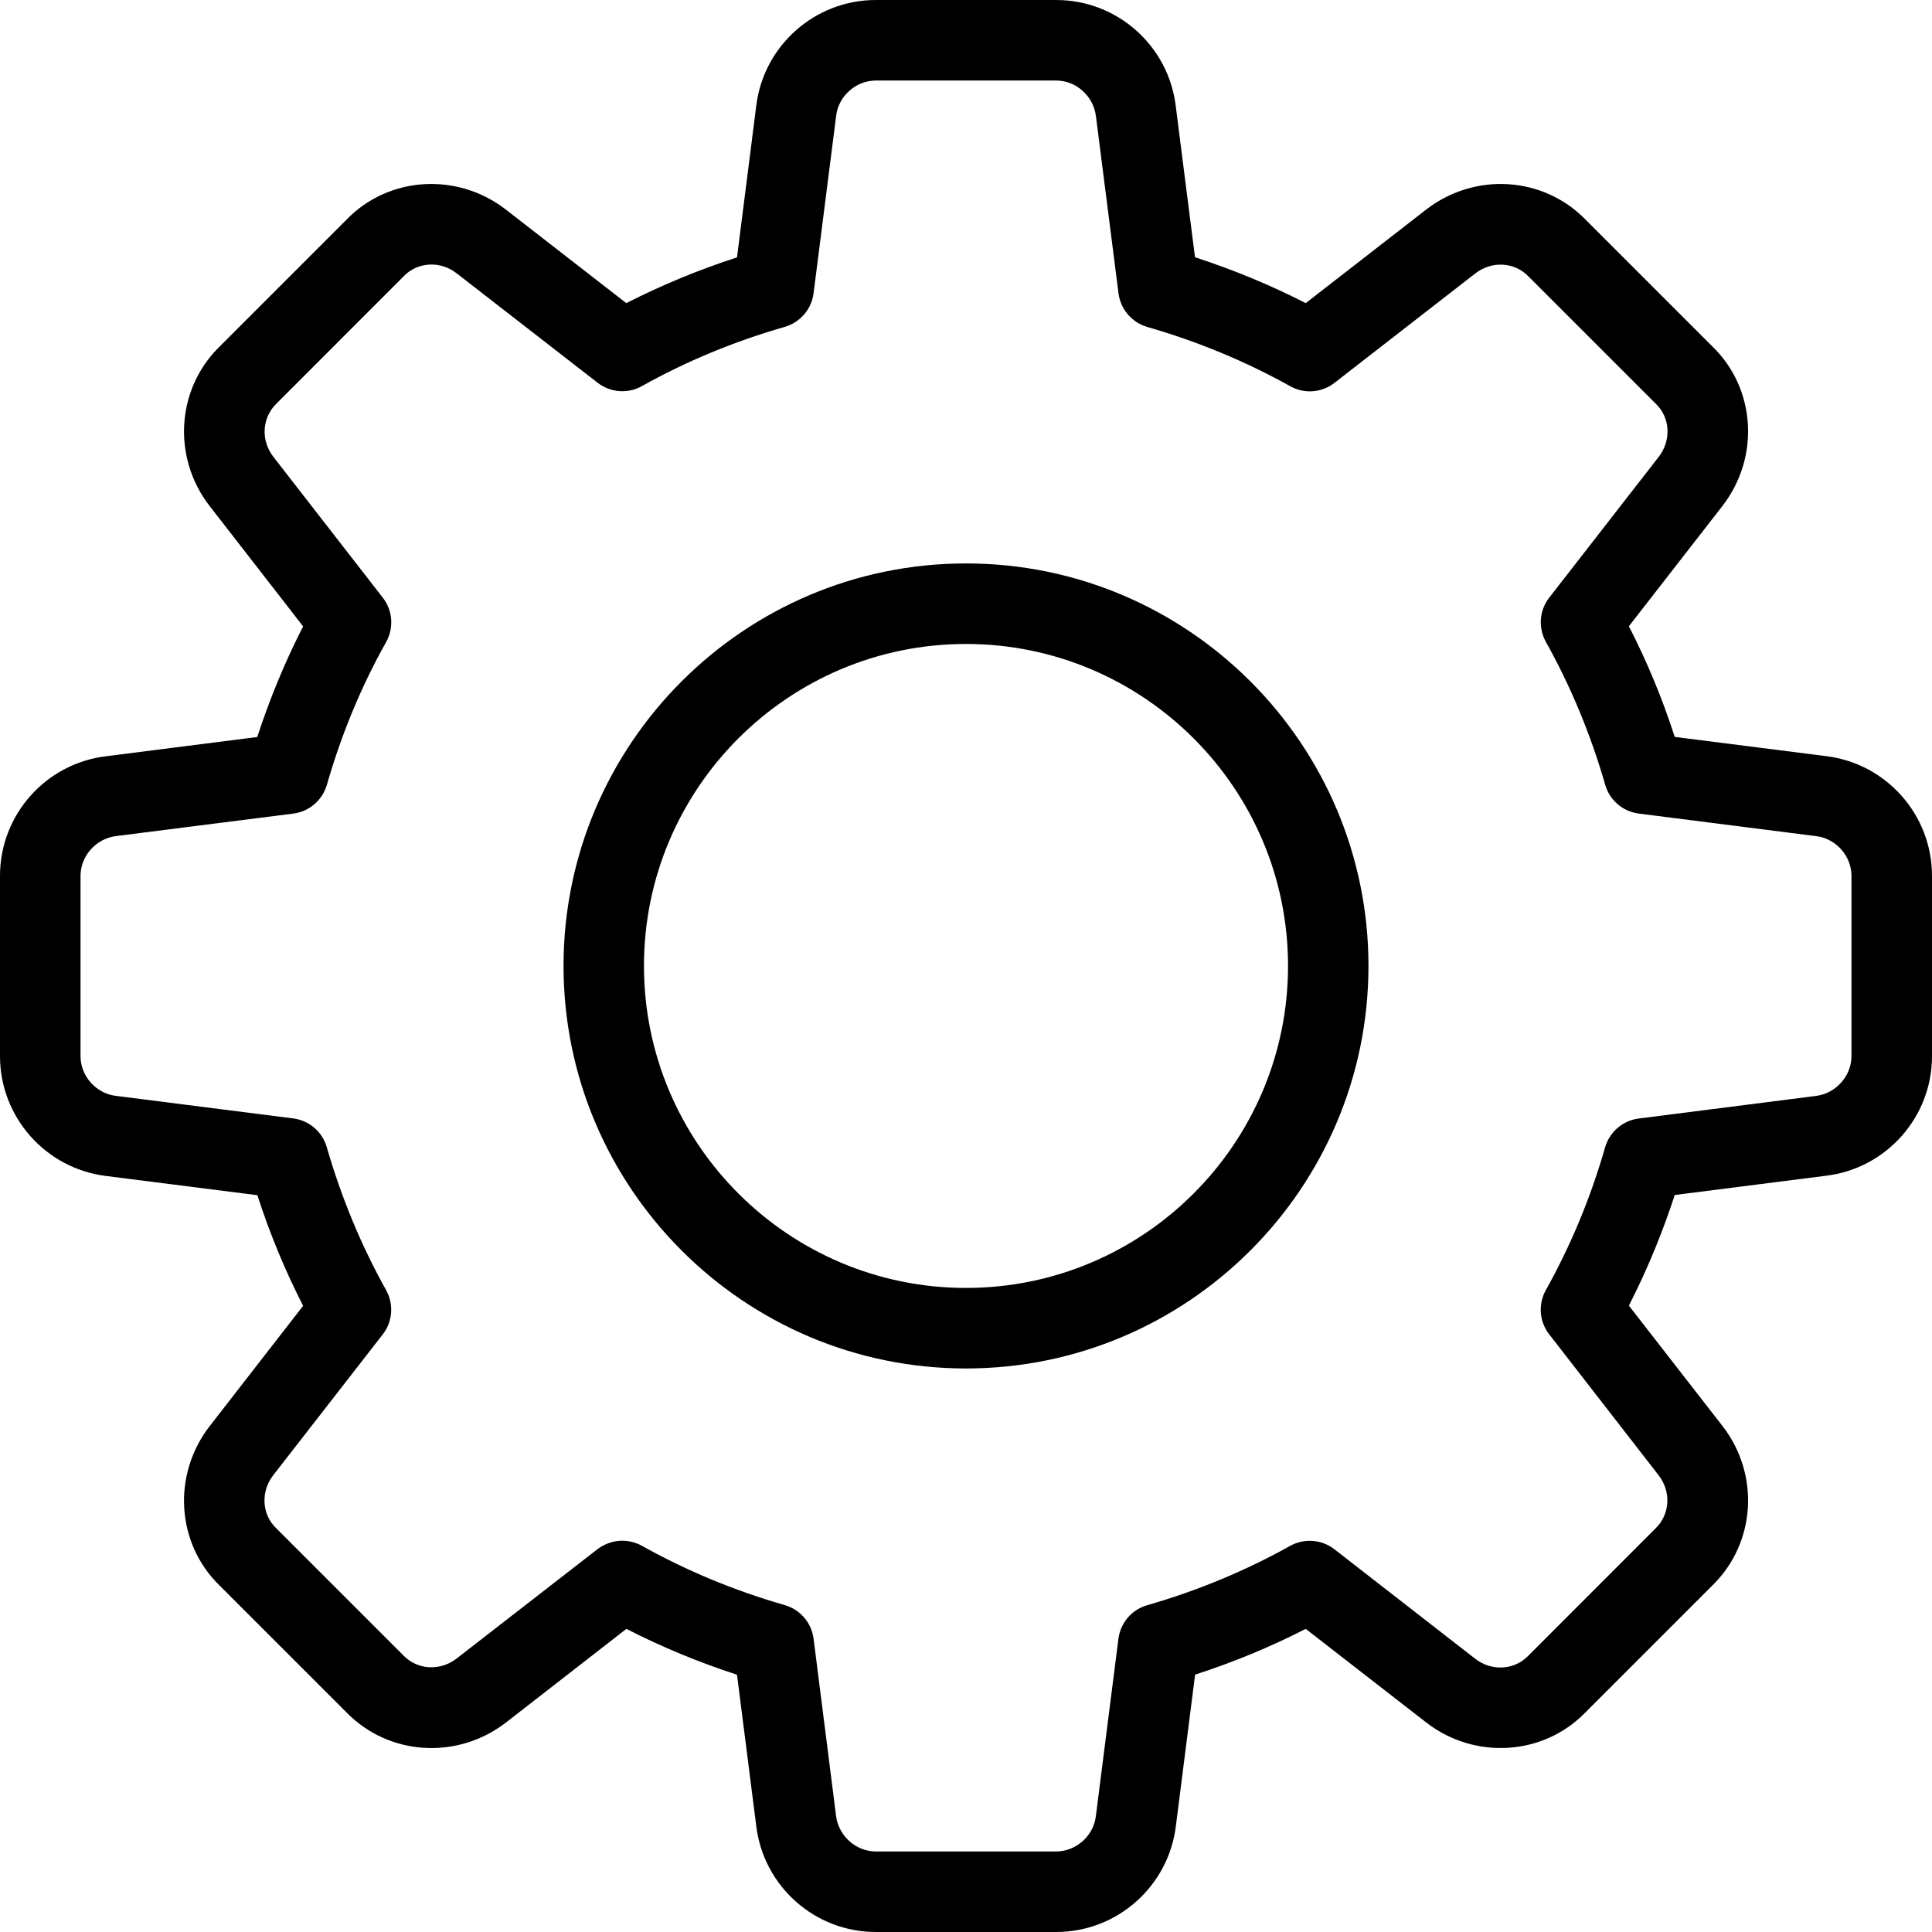 <svg width="19" height="19" viewBox="0 0 19 19" fill="none" xmlns="http://www.w3.org/2000/svg">
<path d="M10.387 19H8.613C8.014 19 7.508 18.551 7.437 17.955L7.248 16.47C6.87 16.347 6.506 16.196 6.16 16.019L4.977 16.939C4.497 17.31 3.822 17.267 3.406 16.839L2.159 15.592C1.734 15.179 1.691 14.504 2.062 14.025L2.981 12.842C2.804 12.496 2.653 12.132 2.531 11.754L1.043 11.565C0.449 11.492 0 10.986 0 10.387V8.613C0 8.014 0.449 7.508 1.045 7.437L2.53 7.248C2.653 6.87 2.804 6.506 2.981 6.16L2.062 4.977C1.69 4.497 1.734 3.821 2.163 3.405L3.41 2.158C3.822 1.733 4.498 1.691 4.976 2.062L6.159 2.981C6.505 2.805 6.869 2.654 7.248 2.531L7.437 1.043C7.508 0.449 8.014 0 8.613 0H10.387C10.986 0 11.492 0.449 11.563 1.045L11.752 2.53C12.131 2.653 12.495 2.804 12.841 2.981L14.024 2.062C14.504 1.69 15.179 1.733 15.595 2.162L16.842 3.409C17.267 3.821 17.31 4.497 16.939 4.976L16.019 6.159C16.197 6.505 16.348 6.869 16.47 7.247L17.958 7.436C18.551 7.508 19 8.014 19 8.613V10.387C19 10.986 18.551 11.492 17.955 11.563L16.47 11.752C16.347 12.13 16.196 12.494 16.019 12.84L16.939 14.023C17.311 14.502 17.267 15.178 16.838 15.594L15.591 16.841C15.179 17.266 14.502 17.31 14.024 16.938L12.841 16.019C12.495 16.196 12.131 16.347 11.753 16.469L11.564 17.957C11.492 18.551 10.986 19 10.387 19ZM6.12 15.152C6.185 15.152 6.253 15.169 6.313 15.202C6.749 15.446 7.222 15.643 7.717 15.785C7.869 15.829 7.981 15.958 8.001 16.115L8.222 17.857C8.246 18.055 8.418 18.208 8.613 18.208H10.387C10.582 18.208 10.754 18.055 10.777 17.861L10.999 16.116C11.019 15.959 11.131 15.829 11.283 15.786C11.778 15.643 12.251 15.447 12.687 15.203C12.826 15.126 12.998 15.139 13.123 15.236L14.508 16.313C14.667 16.437 14.89 16.426 15.027 16.286L16.281 15.031C16.425 14.892 16.436 14.669 16.312 14.509L15.236 13.123C15.138 12.998 15.125 12.827 15.202 12.688C15.446 12.252 15.643 11.779 15.785 11.284C15.829 11.132 15.958 11.02 16.115 11L17.857 10.778C18.055 10.754 18.208 10.582 18.208 10.387V8.613C18.208 8.418 18.055 8.246 17.861 8.223L16.116 8.001C15.959 7.981 15.829 7.869 15.786 7.717C15.643 7.222 15.447 6.749 15.203 6.313C15.126 6.174 15.138 6.002 15.236 5.877L16.313 4.492C16.437 4.332 16.426 4.109 16.287 3.974L15.032 2.719C14.894 2.575 14.67 2.564 14.51 2.688L13.124 3.765C12.998 3.863 12.827 3.876 12.688 3.798C12.253 3.555 11.781 3.359 11.284 3.216C11.132 3.172 11.02 3.042 11 2.886L10.778 1.144C10.754 0.944 10.582 0.792 10.387 0.792H8.613C8.418 0.792 8.246 0.944 8.223 1.139L8.001 2.884C7.981 3.041 7.869 3.171 7.717 3.215C7.22 3.357 6.747 3.554 6.313 3.797C6.174 3.875 6.002 3.861 5.877 3.764L4.491 2.688C4.331 2.563 4.109 2.575 3.973 2.714L2.719 3.969C2.575 4.109 2.564 4.332 2.688 4.492L3.764 5.877C3.862 6.002 3.875 6.174 3.798 6.313C3.553 6.749 3.357 7.222 3.215 7.717C3.171 7.869 3.042 7.981 2.885 8.001L1.143 8.222C0.944 8.246 0.792 8.418 0.792 8.613V10.387C0.792 10.582 0.944 10.754 1.139 10.777L2.884 10.999C3.041 11.019 3.171 11.131 3.214 11.283C3.357 11.778 3.553 12.251 3.797 12.687C3.874 12.826 3.862 12.998 3.764 13.123L2.687 14.508C2.563 14.668 2.574 14.891 2.713 15.026L3.968 16.281C4.106 16.424 4.329 16.435 4.49 16.311L5.876 15.235C5.948 15.181 6.033 15.152 6.12 15.152Z" fill="black"/>
<path d="M9.5 13.458C7.317 13.458 5.542 11.682 5.542 9.499C5.542 7.317 7.317 5.541 9.5 5.541C11.683 5.541 13.458 7.317 13.458 9.499C13.458 11.682 11.683 13.458 9.5 13.458ZM9.5 6.333C7.754 6.333 6.333 7.753 6.333 9.499C6.333 11.246 7.754 12.666 9.5 12.666C11.246 12.666 12.667 11.246 12.667 9.499C12.667 7.753 11.246 6.333 9.5 6.333Z" fill="black"/>
</svg>
